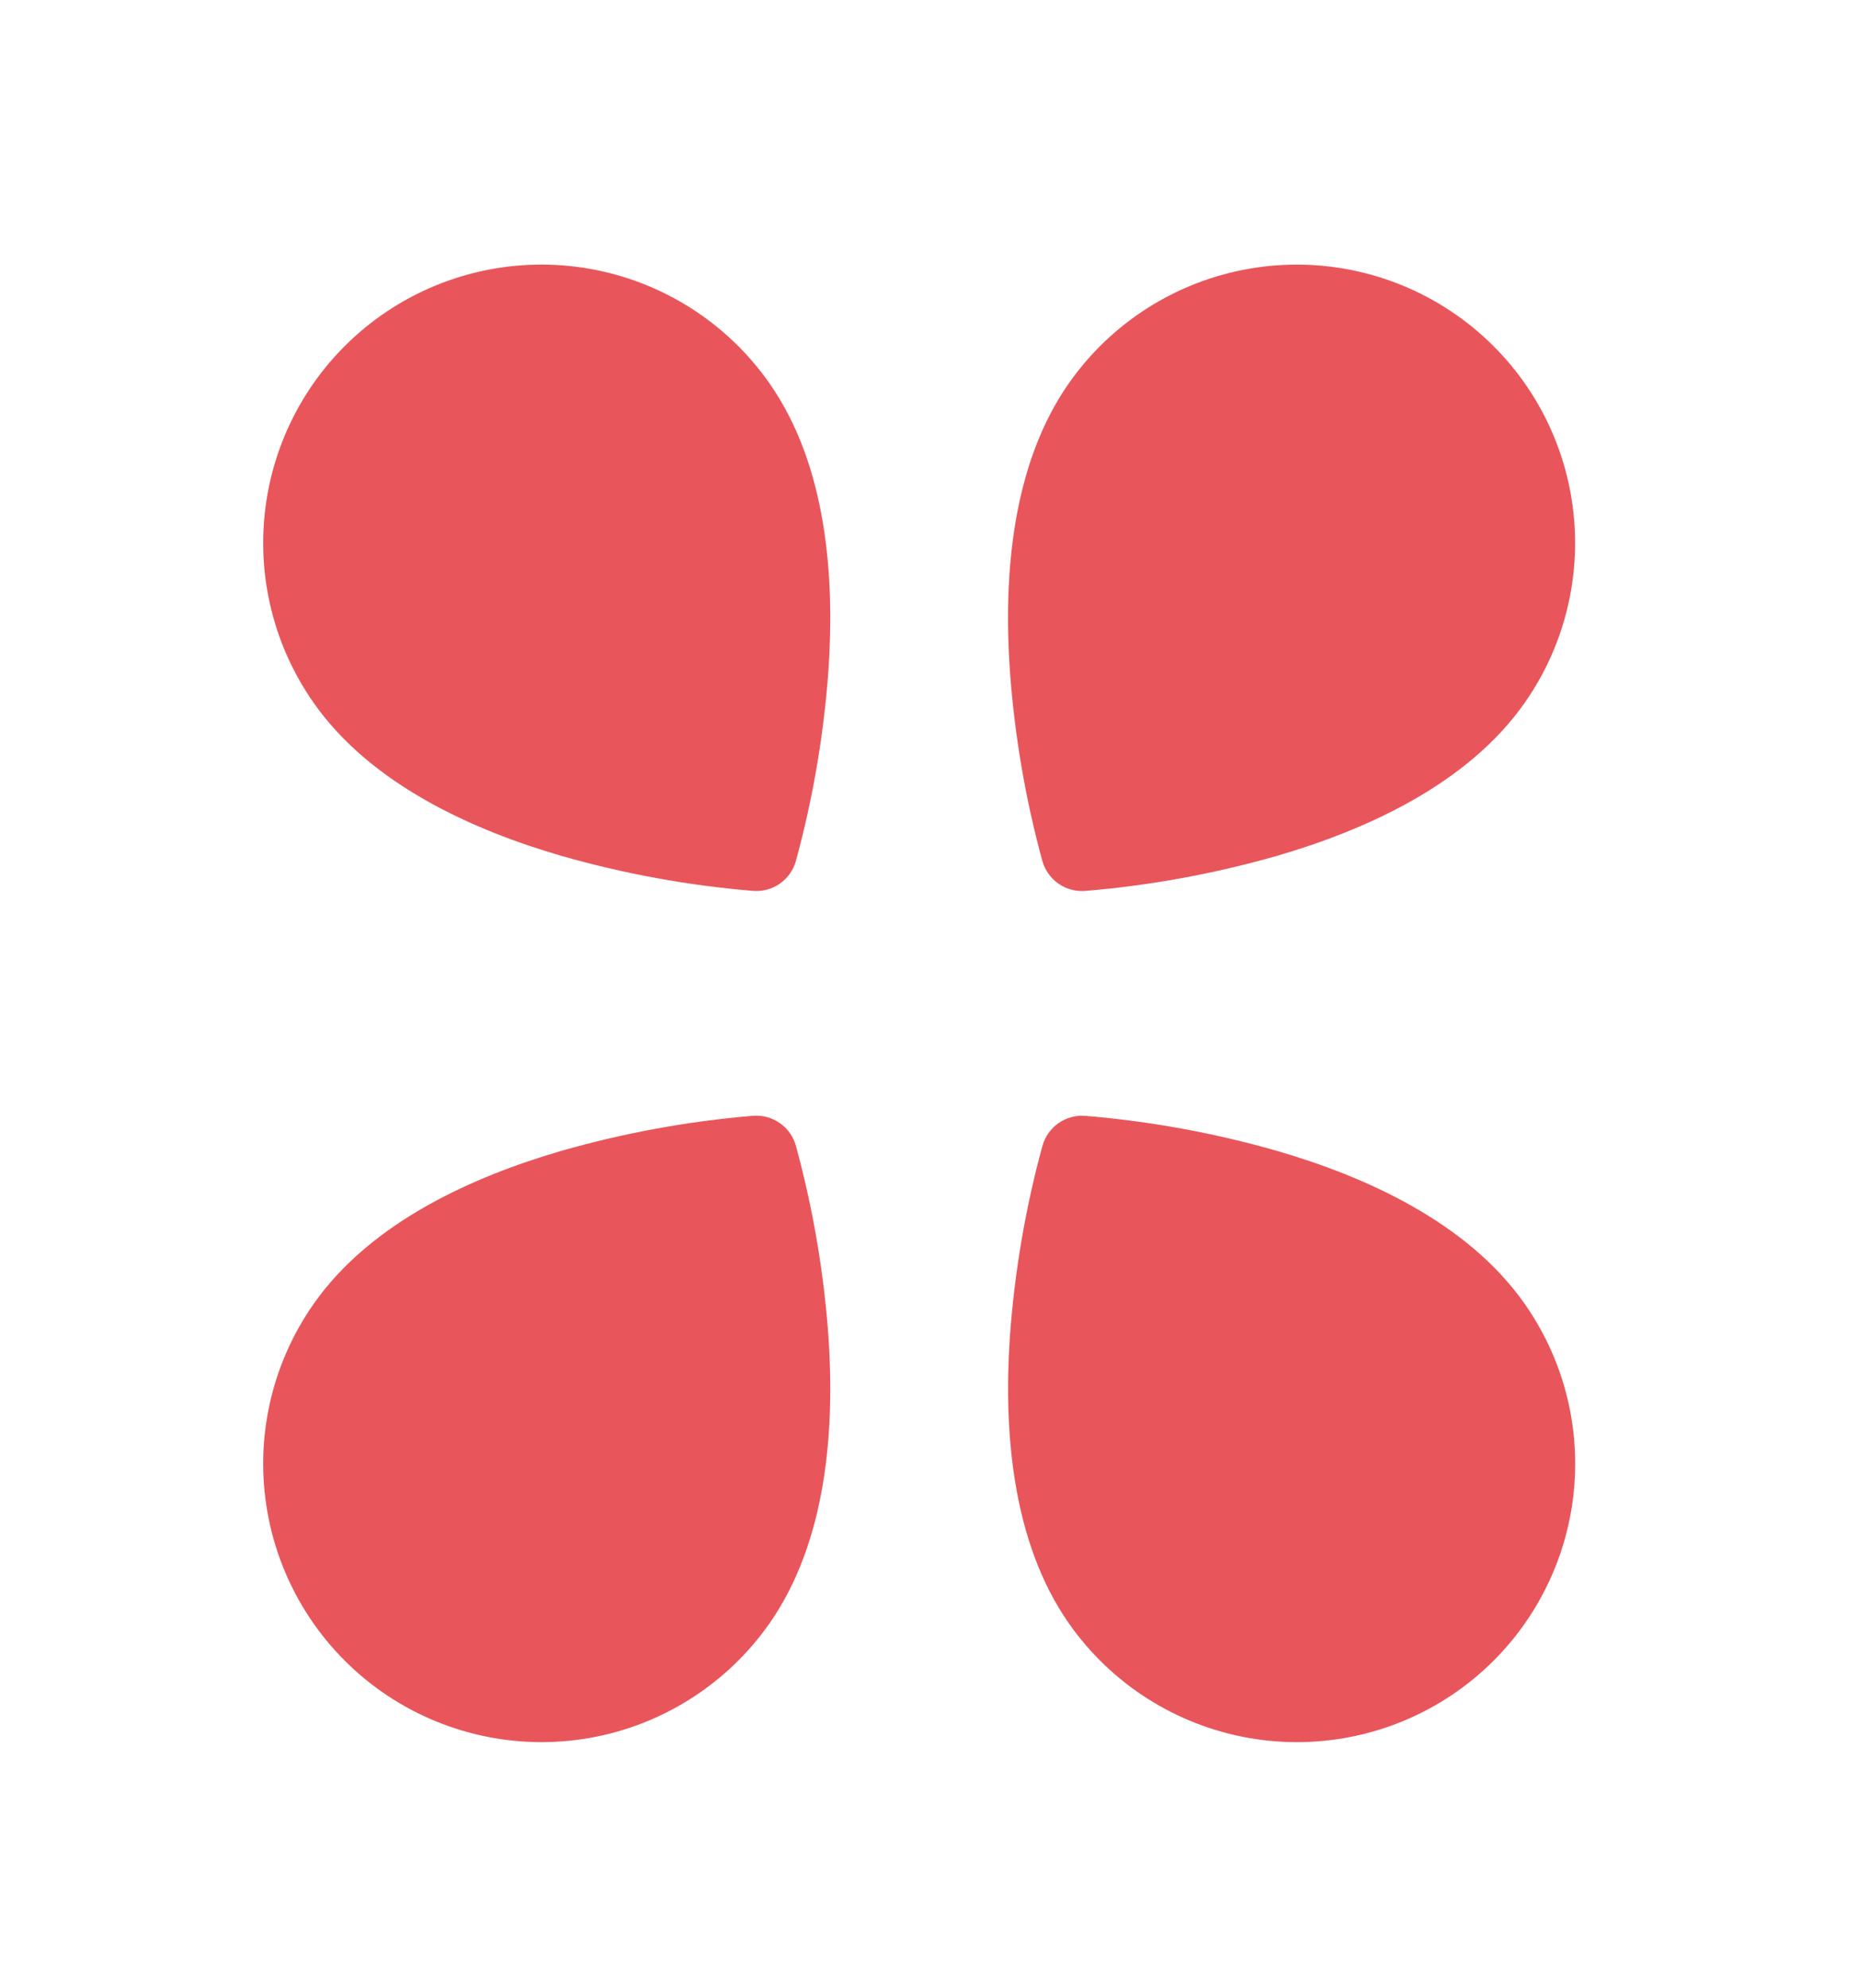 <svg width="43" height="46" viewBox="0 0 43 46" fill="none" xmlns="http://www.w3.org/2000/svg">
<g clip-path="url(#clip0_1403_637)">
<path fill-rule="evenodd" clip-rule="evenodd" d="M17.429 20.611C17.649 20.628 17.869 20.569 18.049 20.442C18.23 20.316 18.361 20.13 18.42 19.917C18.816 18.466 19.069 16.979 19.175 15.478C19.315 13.376 19.144 10.776 17.808 8.868C16.828 7.468 15.332 6.516 13.65 6.219C11.968 5.923 10.237 6.306 8.837 7.286C7.438 8.266 6.485 9.761 6.189 11.444C5.892 13.126 6.276 14.857 7.256 16.256C8.592 18.165 10.976 19.215 13 19.803C14.446 20.216 15.93 20.487 17.429 20.611L17.429 20.611Z" fill="#E8565B"/>
</g>
<g clip-path="url(#clip1_1403_637)">
<path fill-rule="evenodd" clip-rule="evenodd" d="M24.124 19.918C24.183 20.131 24.314 20.316 24.495 20.443C24.675 20.569 24.895 20.629 25.114 20.612C26.614 20.487 28.098 20.216 29.544 19.803C31.567 19.215 33.952 18.165 35.288 16.257C36.268 14.858 36.652 13.127 36.355 11.444C36.059 9.762 35.106 8.267 33.706 7.287C32.307 6.307 30.576 5.923 28.894 6.22C27.212 6.516 25.716 7.469 24.736 8.868C23.4 10.777 23.229 13.377 23.369 15.479C23.475 16.98 23.727 18.466 24.123 19.918L24.124 19.918Z" fill="#E8565B"/>
</g>
<g clip-path="url(#clip2_1403_637)">
<path fill-rule="evenodd" clip-rule="evenodd" d="M17.429 25.815C17.649 25.797 17.869 25.857 18.049 25.984C18.23 26.11 18.361 26.296 18.42 26.509C18.816 27.96 19.069 29.447 19.175 30.948C19.315 33.05 19.144 35.65 17.808 37.558C16.828 38.957 15.332 39.91 13.65 40.207C11.968 40.503 10.237 40.12 8.837 39.14C7.438 38.16 6.485 36.664 6.189 34.982C5.892 33.3 6.276 31.569 7.256 30.17C8.592 28.261 10.976 27.211 13 26.623C14.446 26.21 15.93 25.939 17.429 25.814L17.429 25.815Z" fill="#E8565B"/>
</g>
<g clip-path="url(#clip3_1403_637)">
<path fill-rule="evenodd" clip-rule="evenodd" d="M24.126 26.509C24.185 26.296 24.316 26.111 24.497 25.984C24.677 25.858 24.896 25.798 25.116 25.815C26.616 25.94 28.1 26.21 29.546 26.624C31.569 27.211 33.954 28.261 35.29 30.17C36.27 31.569 36.654 33.3 36.357 34.983C36.06 36.665 35.108 38.16 33.709 39.14C32.309 40.12 30.578 40.504 28.896 40.207C27.214 39.91 25.718 38.958 24.738 37.558C23.402 35.65 23.231 33.05 23.37 30.947C23.477 29.447 23.729 27.96 24.125 26.509L24.126 26.509Z" fill="#E8565B"/>
</g>
<defs>
<clipPath id="clip0_1403_637">
<rect width="19.322" height="19.322" fill="white" transform="matrix(0.819 -0.574 -0.574 -0.819 11.082 27.336)"/>
</clipPath>
<clipPath id="clip1_1403_637">
<rect width="19.322" height="19.322" fill="white" transform="matrix(0.819 0.574 0.574 -0.819 15.639 16.254)"/>
</clipPath>
<clipPath id="clip2_1403_637">
<rect width="19.322" height="19.322" fill="white" transform="translate(11.082 19.09) rotate(35)"/>
</clipPath>
<clipPath id="clip3_1403_637">
<rect width="19.322" height="19.322" fill="white" transform="translate(15.639 30.172) rotate(-35)"/>
</clipPath>
</defs>
</svg>
